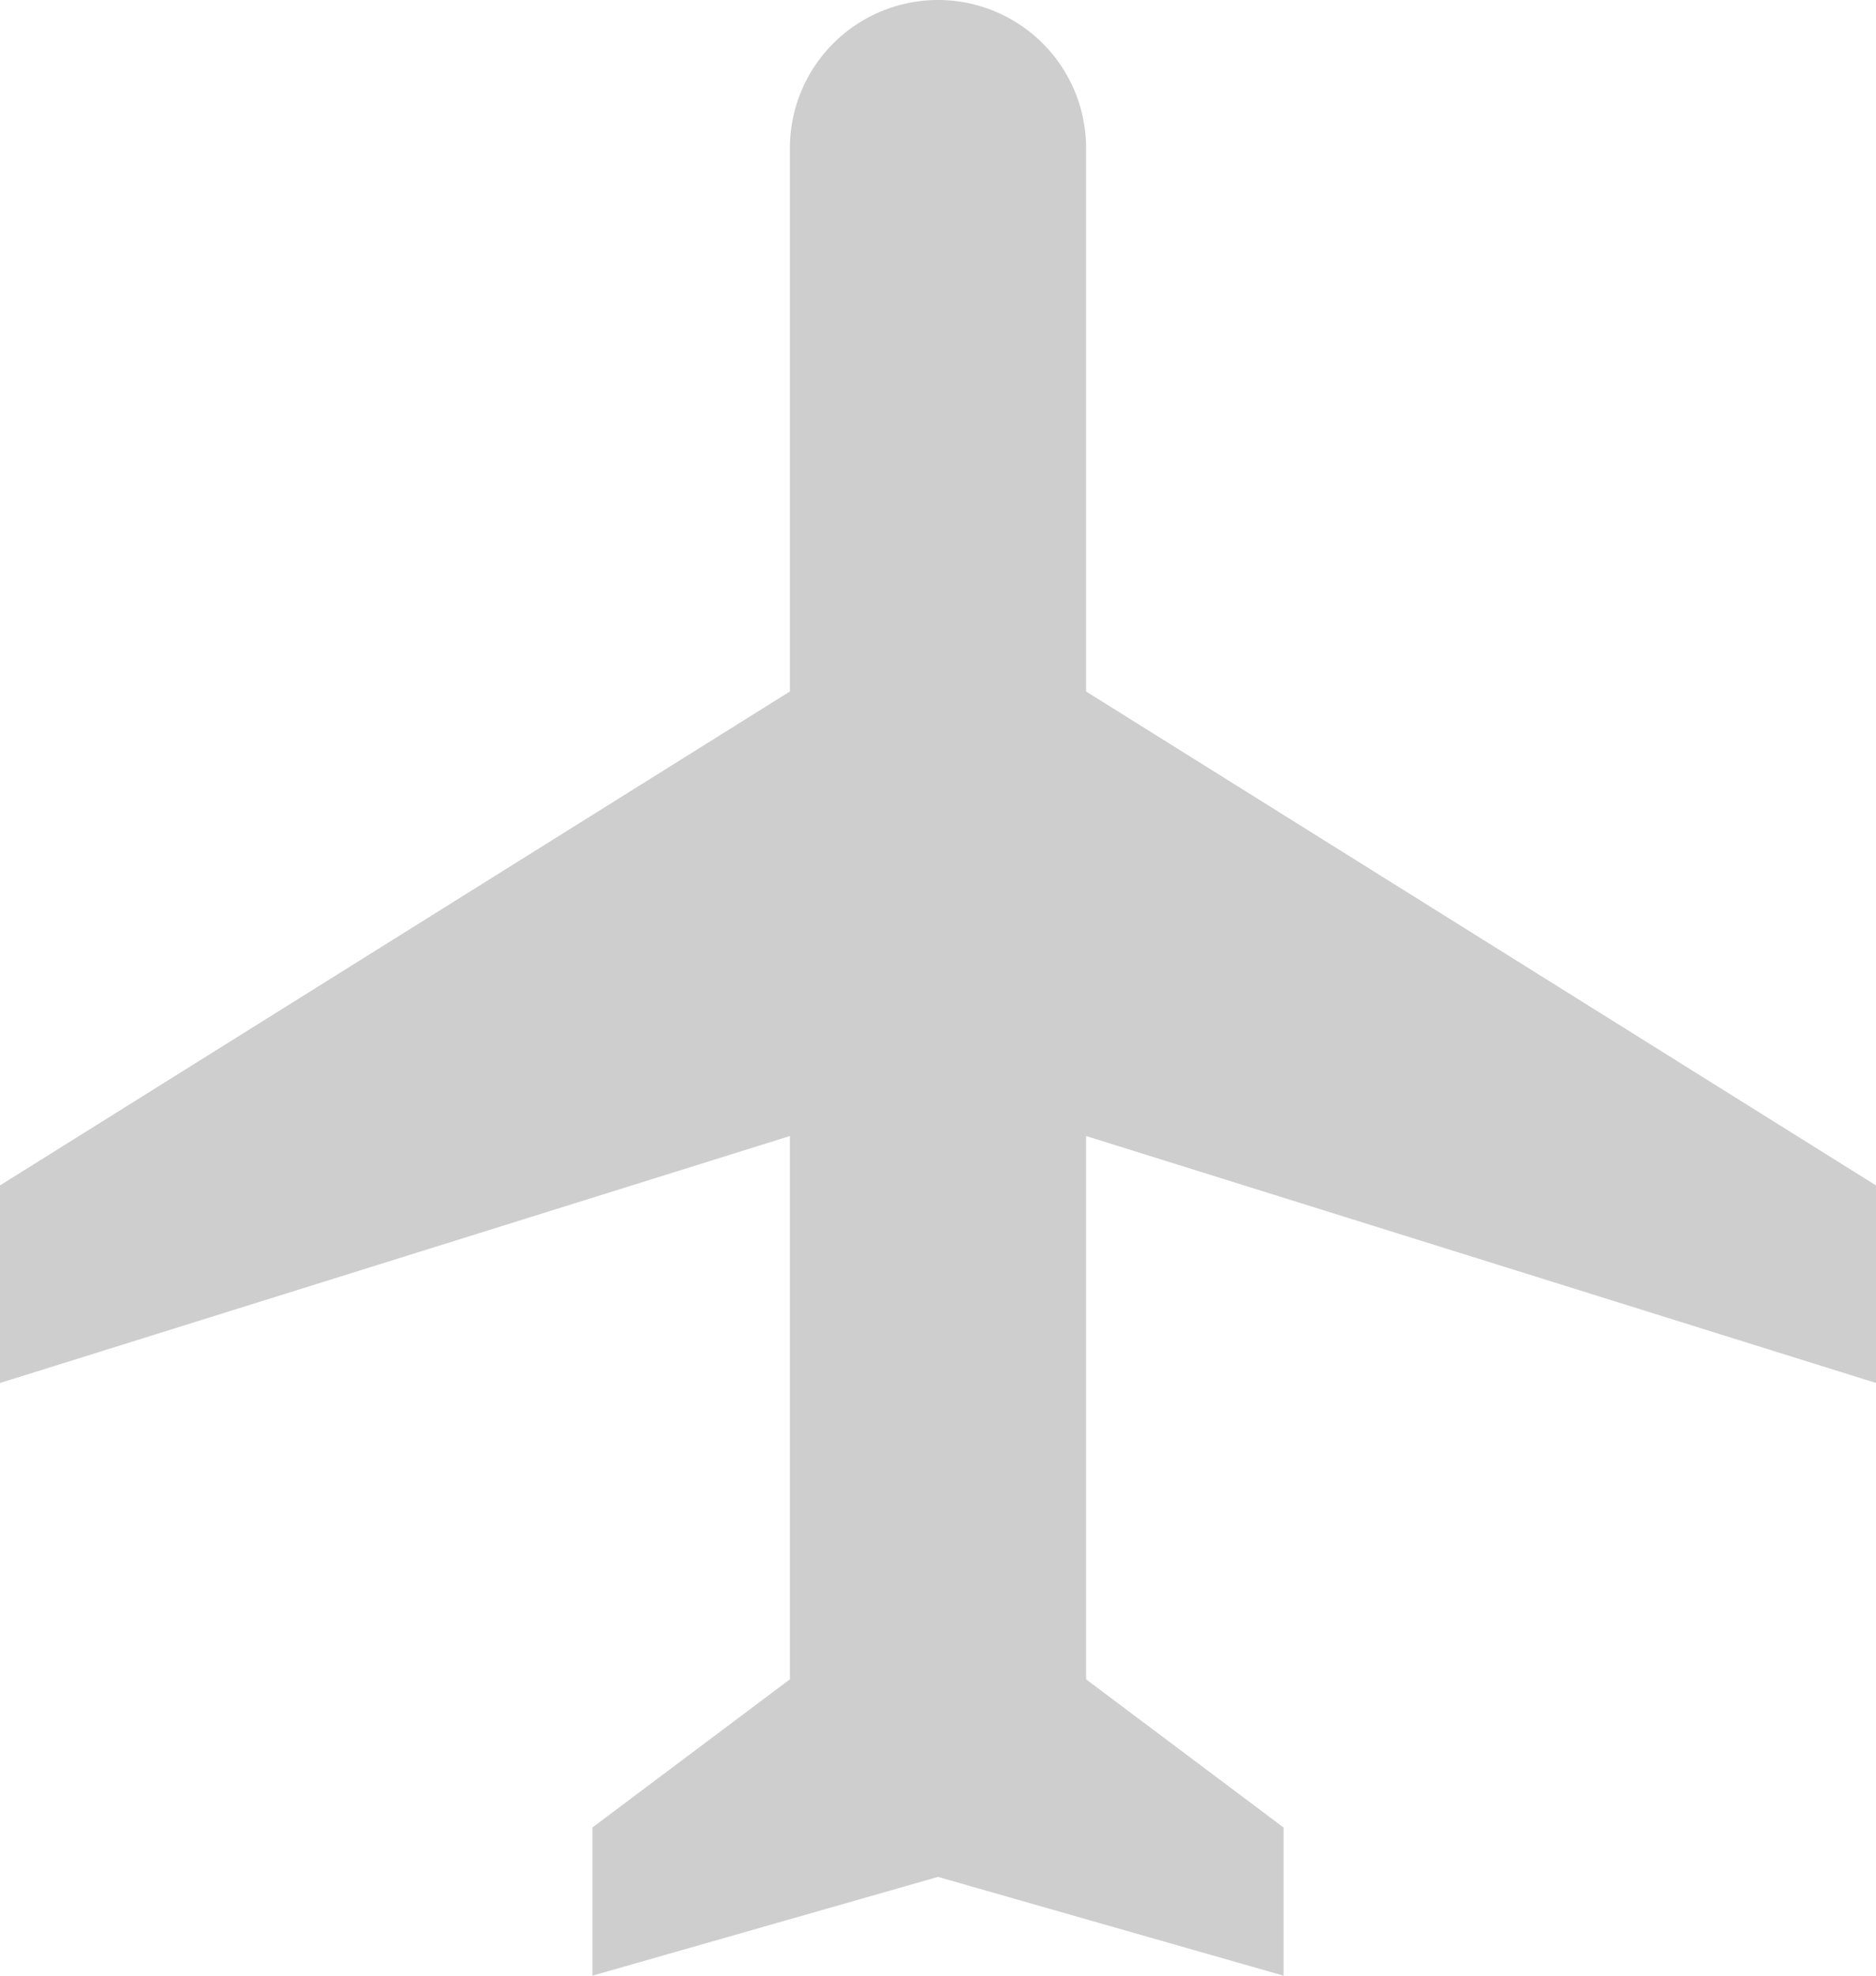 <svg xmlns="http://www.w3.org/2000/svg" width="23.75" height="25" viewBox="0 0 23.75 25"><g transform="translate(-3 -3)"><path d="M15.27,13.5" transform="translate(-2.045 -1.75)" fill="#cecece"/><path d="M26.75,20.5V18l-10-6.25V4.875a1.875,1.875,0,0,0-3.75,0V11.75L3,18v2.5l10-3.125V24.25l-2.5,1.875V28l4.375-1.25L19.25,28V26.125l-2.5-1.875V17.375Z" fill="#cecece"/></g></svg>